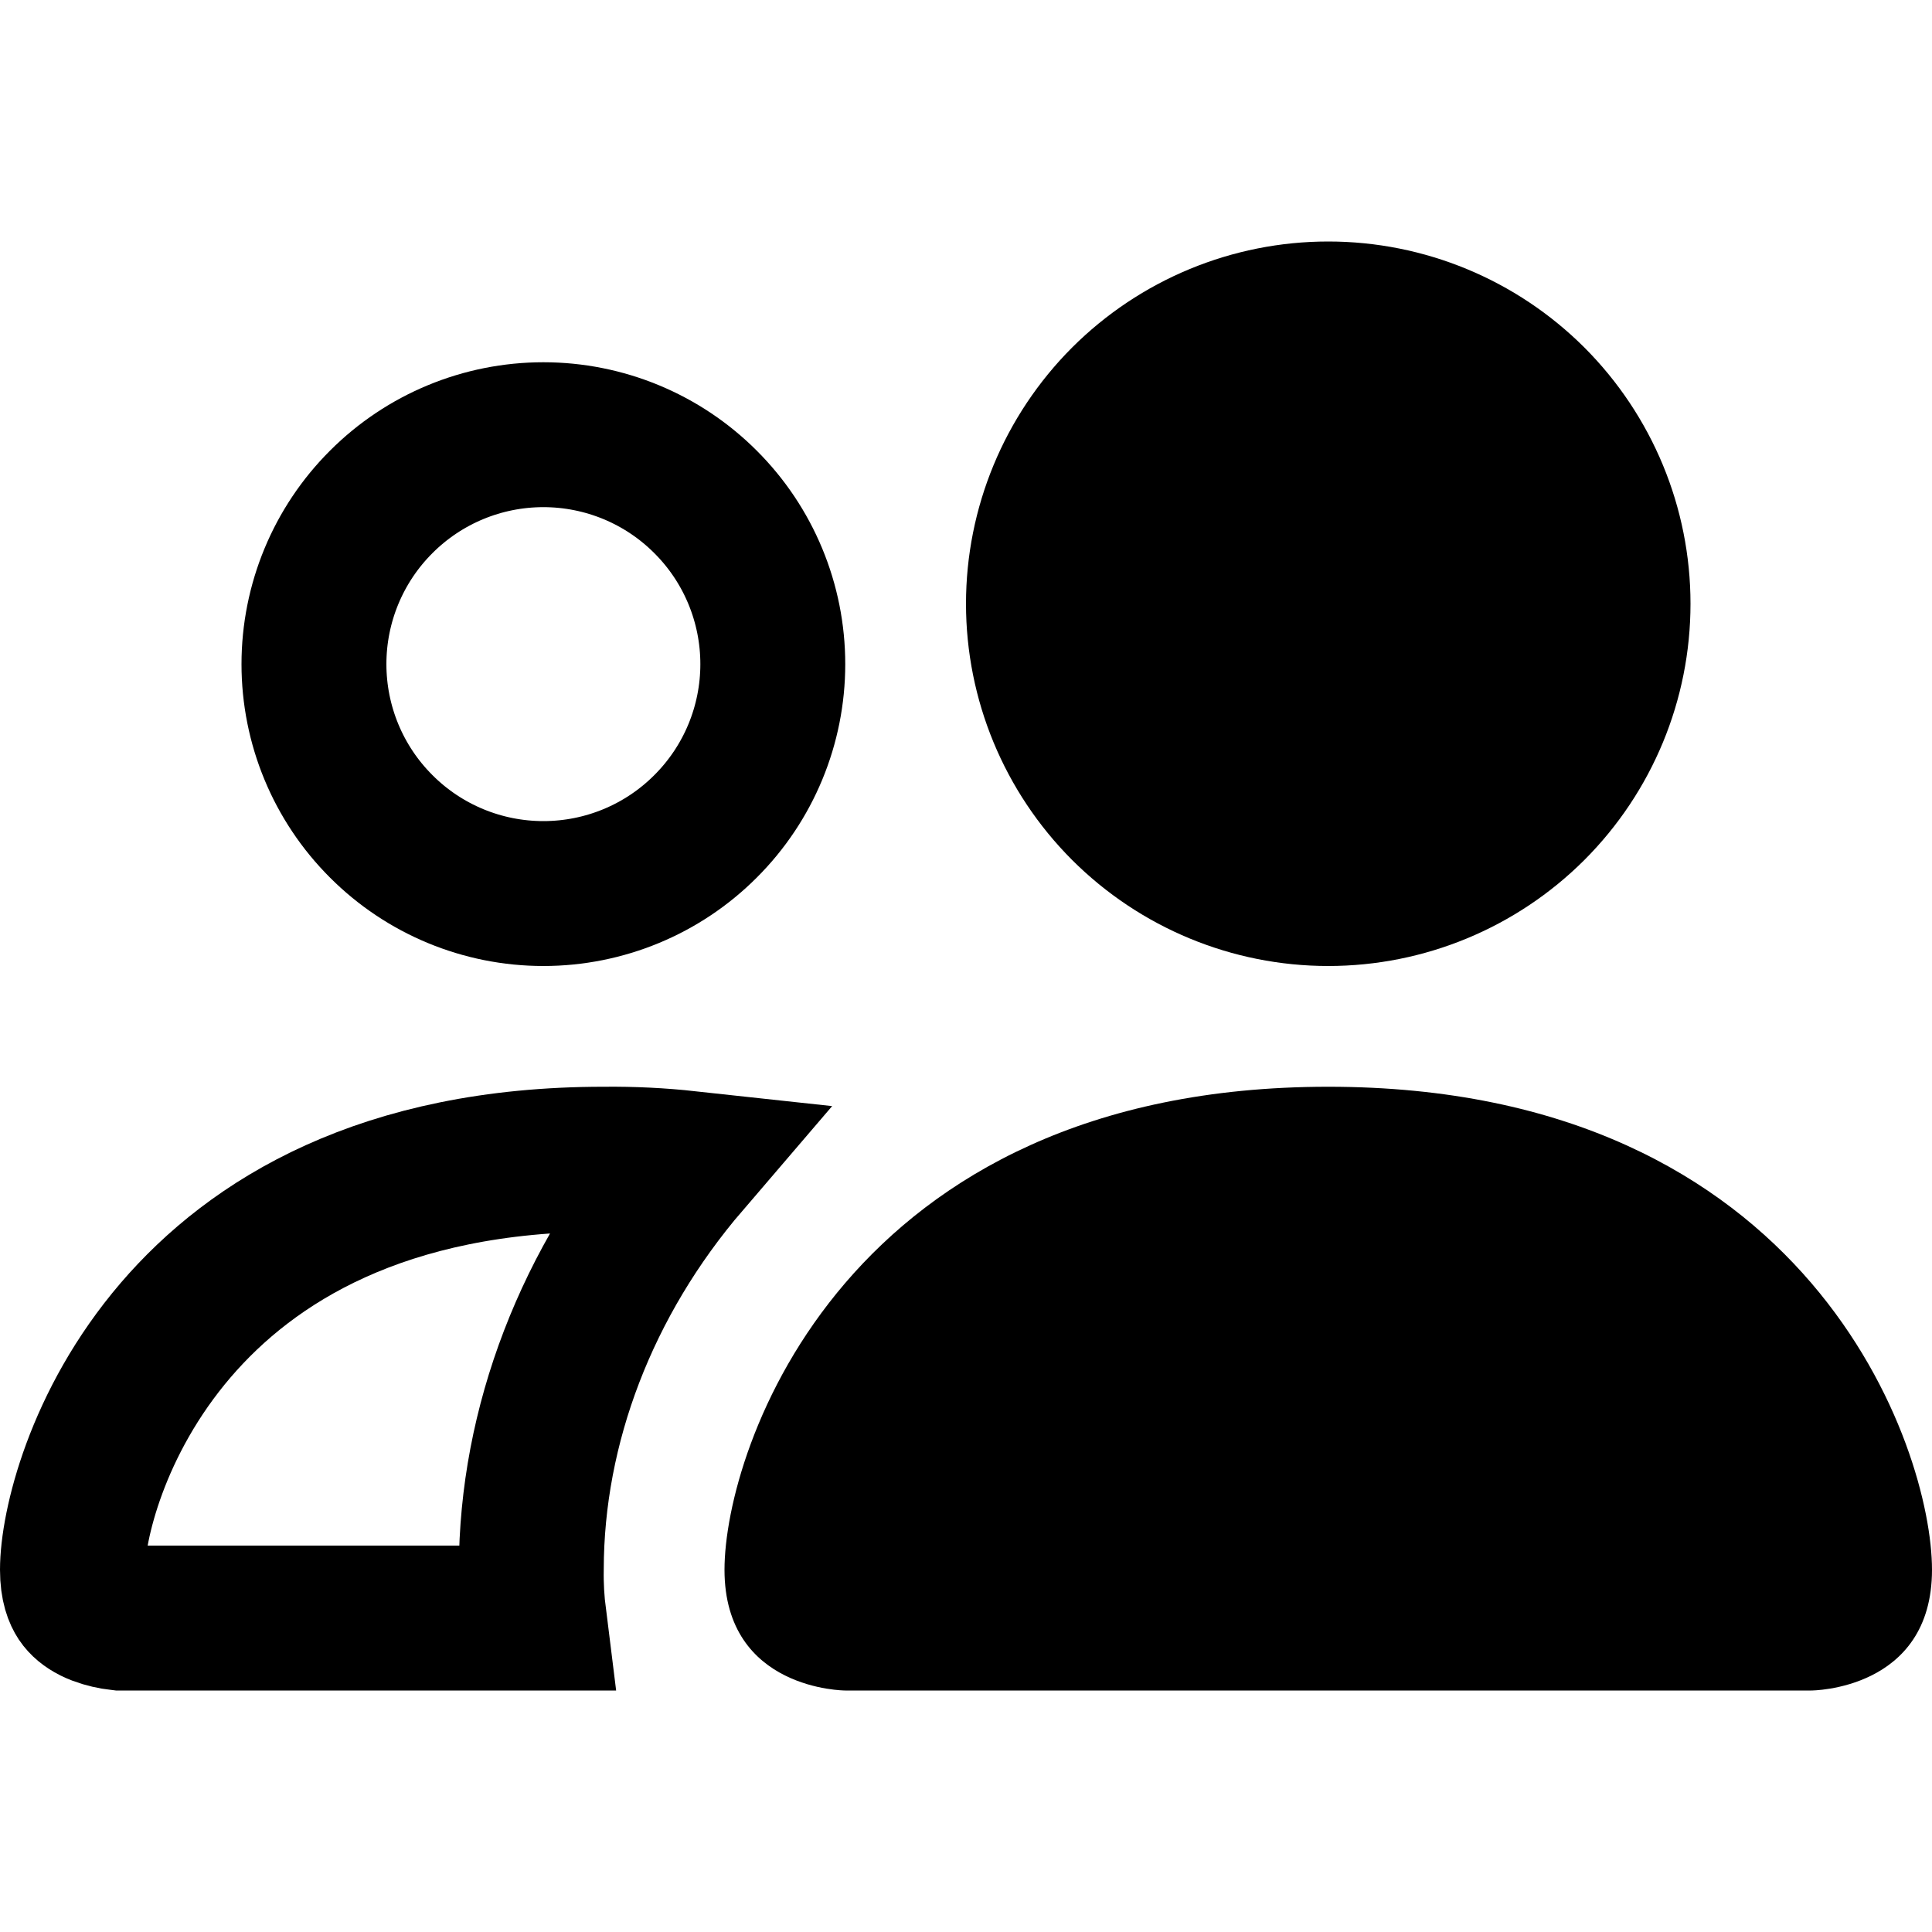 <svg width="20" height="20" viewBox="0 0 20 20" fill="none" xmlns="http://www.w3.org/2000/svg">
<path d="M8.75 17.5C8.75 17.5 7.5 17.5 7.5 16.25C7.5 15 8.75 11.25 13.75 11.25C18.75 11.25 20 15 20 16.25C20 17.5 18.75 17.5 18.75 17.5H8.75ZM13.75 10C14.745 10 15.698 9.605 16.402 8.902C17.105 8.198 17.5 7.245 17.5 6.25C17.5 5.255 17.105 4.302 16.402 3.598C15.698 2.895 14.745 2.5 13.75 2.5C12.755 2.5 11.802 2.895 11.098 3.598C10.395 4.302 10 5.255 10 6.25C10 7.245 10.395 8.198 11.098 8.902C11.802 9.605 12.755 10 13.75 10Z" fill="black"/>
<path d="M7.119 12.042C6.072 13.263 5.502 14.757 5.5 16.244C5.497 16.413 5.507 16.583 5.528 16.75H1.259L1.25 16.75C1.235 16.748 1.21 16.746 1.178 16.741C1.11 16.729 1.031 16.708 0.96 16.673C0.893 16.639 0.849 16.601 0.819 16.557C0.793 16.517 0.75 16.431 0.75 16.25C0.75 15.805 0.998 14.727 1.819 13.769C2.61 12.847 3.962 12 6.25 12V12L6.259 12C6.547 11.997 6.834 12.011 7.119 12.042Z" stroke="black" stroke-width="1.5"/>
<path d="M7.304 8.554C6.859 9 6.255 9.25 5.625 9.25C4.995 9.25 4.391 9 3.946 8.554C3.5 8.109 3.25 7.505 3.25 6.875C3.25 6.245 3.5 5.641 3.946 5.196C4.391 4.75 4.995 4.5 5.625 4.5C6.255 4.5 6.859 4.75 7.304 5.196C7.75 5.641 8 6.245 8 6.875C8 7.505 7.75 8.109 7.304 8.554Z" stroke="black" stroke-width="1.5"/>
</svg>
